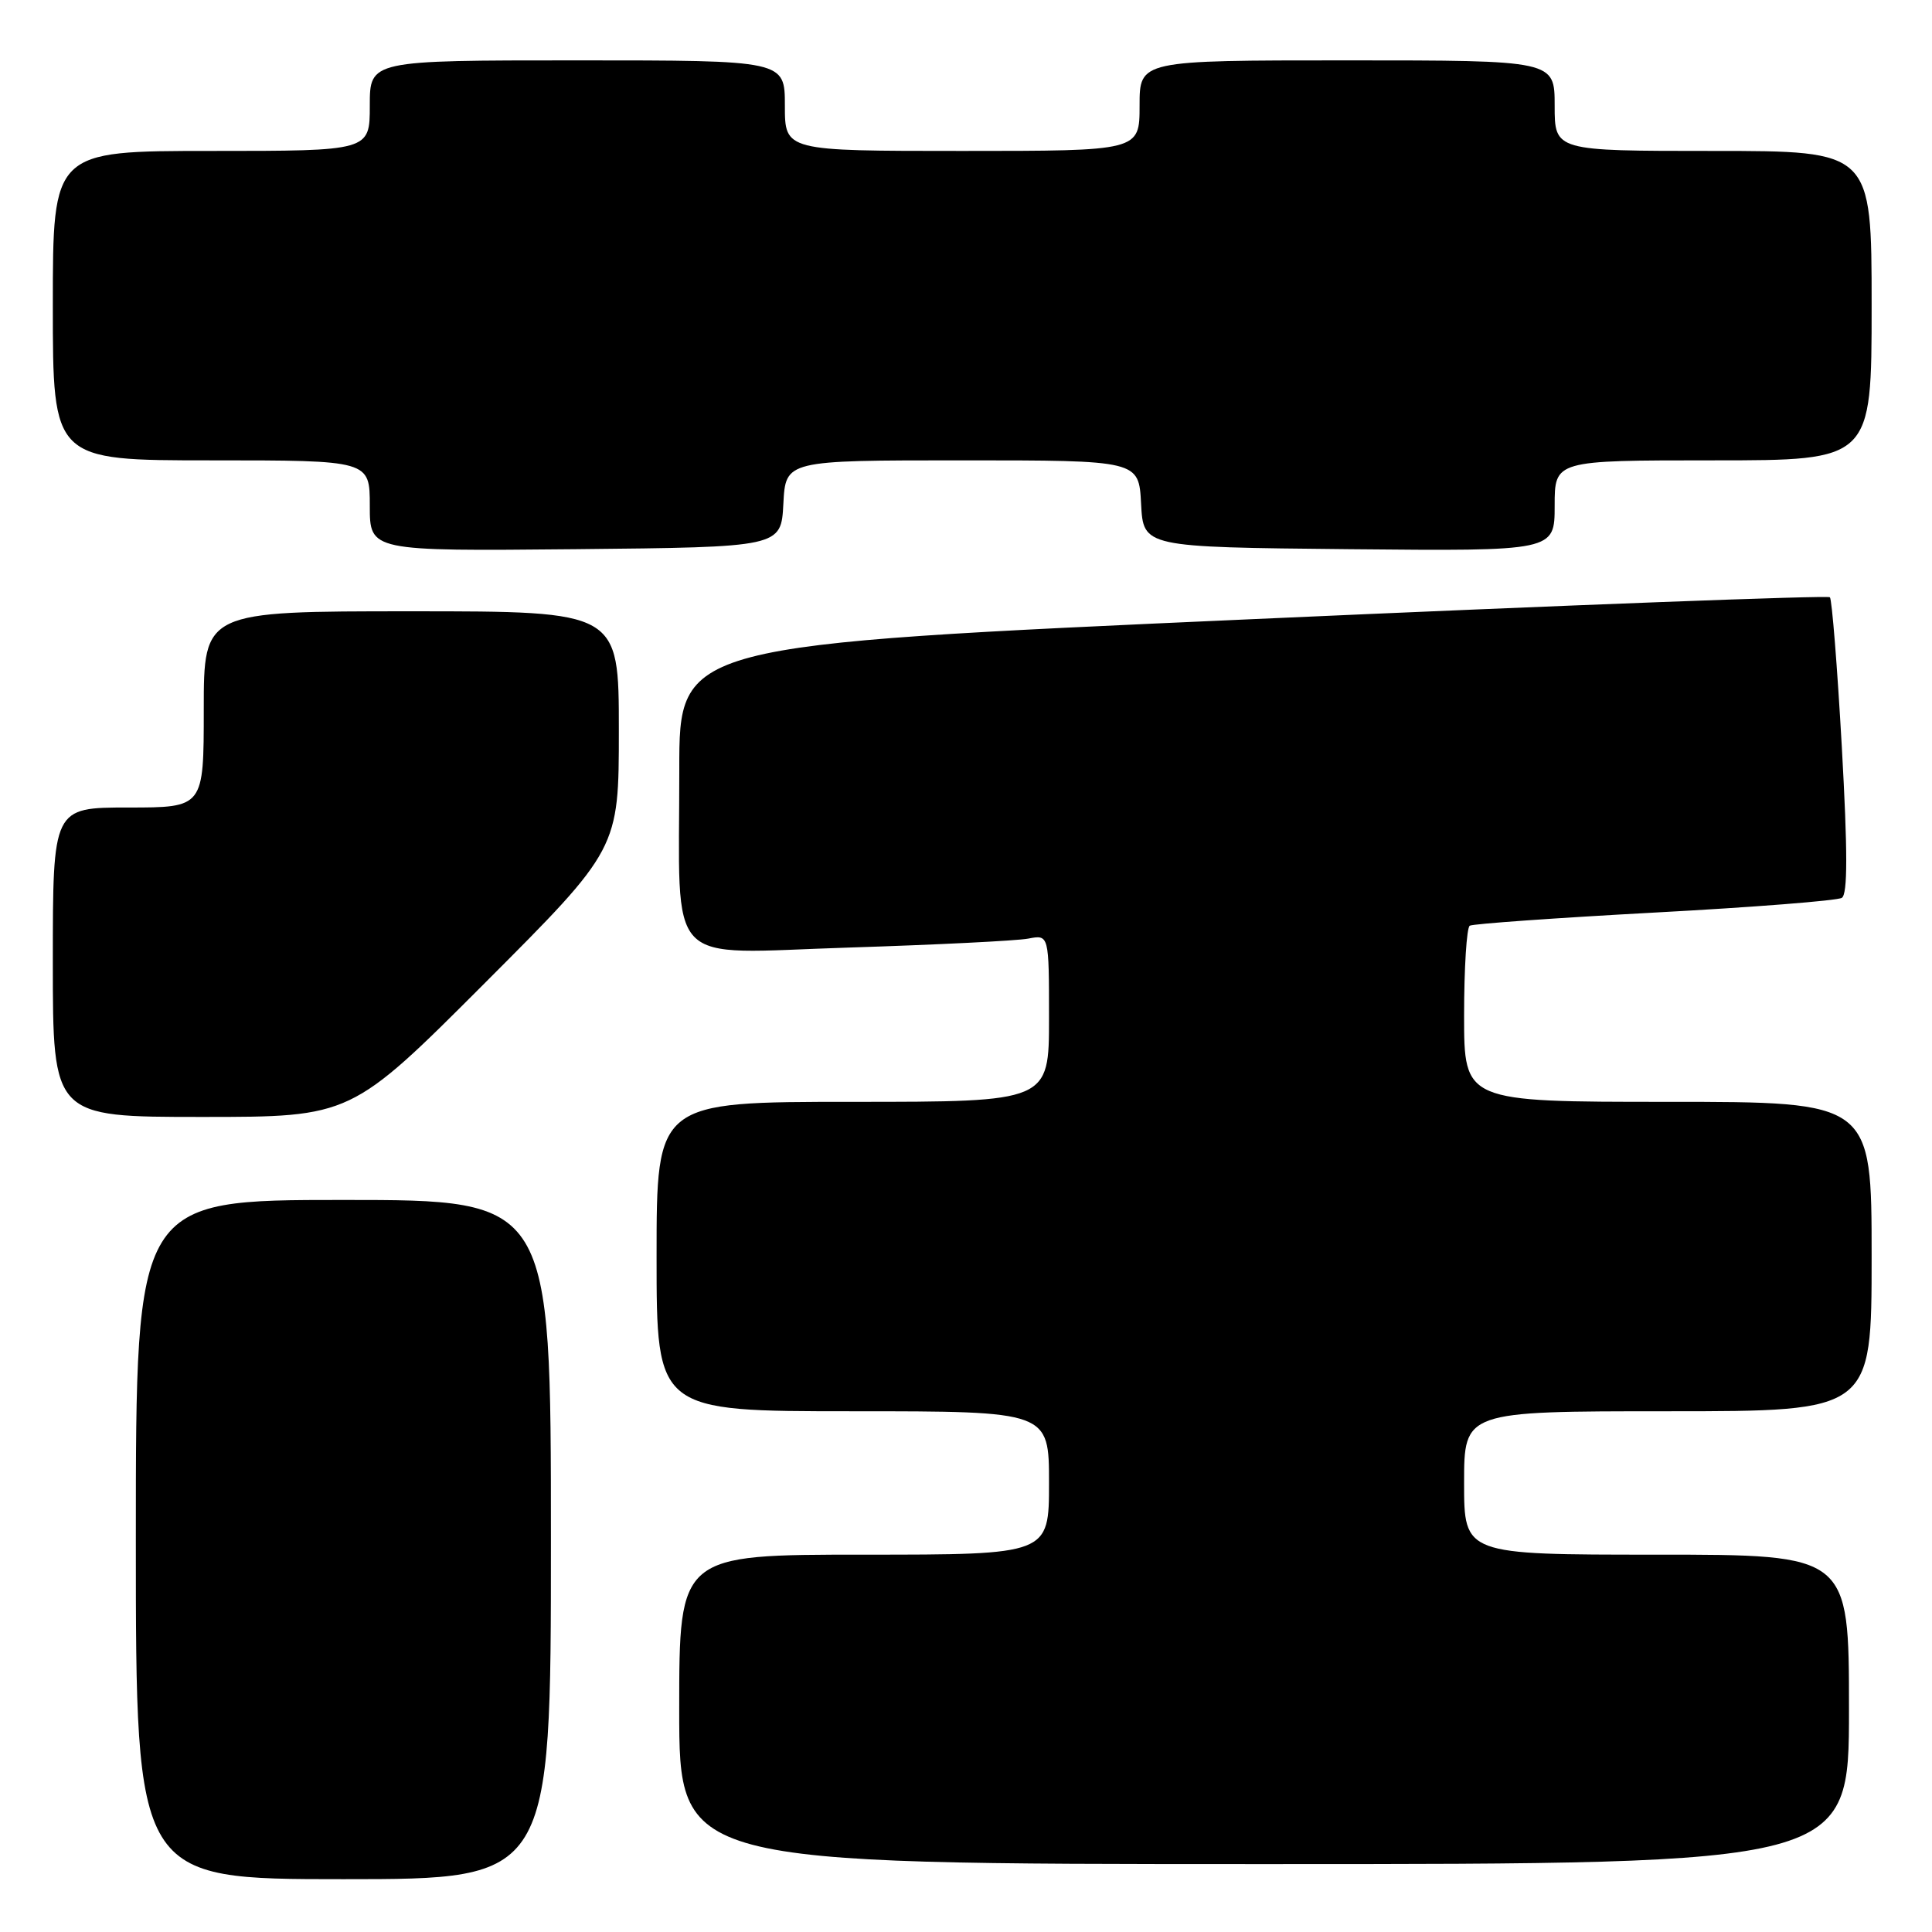 <?xml version="1.0" encoding="UTF-8" standalone="no"?>
<!DOCTYPE svg PUBLIC "-//W3C//DTD SVG 1.1//EN" "http://www.w3.org/Graphics/SVG/1.1/DTD/svg11.dtd" >
<svg xmlns="http://www.w3.org/2000/svg" xmlns:xlink="http://www.w3.org/1999/xlink" version="1.1" viewBox="0 0 256 256">
 <g >
 <path fill="currentColor"
d=" M 73.00 204.00 C 73.00 159.00 73.00 159.00 45.50 159.00 C 18.00 159.00 18.00 159.00 18.00 204.00 C 18.00 249.00 18.00 249.00 45.50 249.00 C 73.00 249.00 73.00 249.00 73.00 204.00 Z  M 245.00 226.50 C 245.00 206.00 245.00 206.00 219.50 206.00 C 194.00 206.00 194.00 206.00 194.00 196.50 C 194.00 187.00 194.00 187.00 221.00 187.00 C 248.00 187.00 248.00 187.00 248.00 166.50 C 248.00 146.00 248.00 146.00 221.00 146.00 C 194.00 146.00 194.00 146.00 194.00 134.56 C 194.00 128.27 194.34 122.91 194.75 122.66 C 195.16 122.41 206.18 121.63 219.23 120.92 C 232.28 120.22 243.45 119.34 244.05 118.97 C 244.83 118.49 244.83 112.89 244.05 98.96 C 243.45 88.33 242.74 79.41 242.47 79.14 C 242.20 78.87 207.78 80.17 165.99 82.04 C 90.00 85.43 90.00 85.43 90.01 101.97 C 90.03 128.76 87.73 126.33 112.40 125.56 C 124.00 125.19 134.74 124.66 136.25 124.37 C 139.00 123.84 139.00 123.84 139.00 134.92 C 139.00 146.00 139.00 146.00 113.00 146.00 C 87.00 146.00 87.00 146.00 87.00 166.50 C 87.00 187.00 87.00 187.00 113.00 187.00 C 139.00 187.00 139.00 187.00 139.00 196.50 C 139.00 206.00 139.00 206.00 114.50 206.00 C 90.00 206.00 90.00 206.00 90.00 226.50 C 90.00 247.00 90.00 247.00 167.50 247.00 C 245.00 247.00 245.00 247.00 245.00 226.50 Z  M 64.26 130.24 C 82.00 112.48 82.00 112.48 82.00 96.74 C 82.00 81.00 82.00 81.00 54.50 81.00 C 27.00 81.00 27.00 81.00 27.00 94.00 C 27.00 107.00 27.00 107.00 17.00 107.00 C 7.00 107.00 7.00 107.00 7.00 127.50 C 7.00 148.00 7.00 148.00 26.76 148.00 C 46.52 148.00 46.52 148.00 64.26 130.24 Z  M 103.80 66.75 C 104.10 61.00 104.10 61.00 127.50 61.00 C 150.90 61.00 150.90 61.00 151.20 66.75 C 151.50 72.50 151.50 72.50 178.75 72.77 C 206.00 73.03 206.00 73.03 206.00 67.02 C 206.00 61.00 206.00 61.00 227.00 61.00 C 248.00 61.00 248.00 61.00 248.00 40.50 C 248.00 20.00 248.00 20.00 227.00 20.00 C 206.00 20.00 206.00 20.00 206.00 14.00 C 206.00 8.00 206.00 8.00 178.50 8.00 C 151.00 8.00 151.00 8.00 151.00 14.00 C 151.00 20.00 151.00 20.00 127.50 20.00 C 104.00 20.00 104.00 20.00 104.00 14.00 C 104.00 8.00 104.00 8.00 76.50 8.00 C 49.00 8.00 49.00 8.00 49.00 14.00 C 49.00 20.00 49.00 20.00 28.00 20.00 C 7.00 20.00 7.00 20.00 7.00 40.50 C 7.00 61.00 7.00 61.00 28.00 61.00 C 49.00 61.00 49.00 61.00 49.00 67.02 C 49.00 73.03 49.00 73.03 76.25 72.77 C 103.50 72.50 103.50 72.50 103.80 66.75 Z "/>
</g>
</svg>